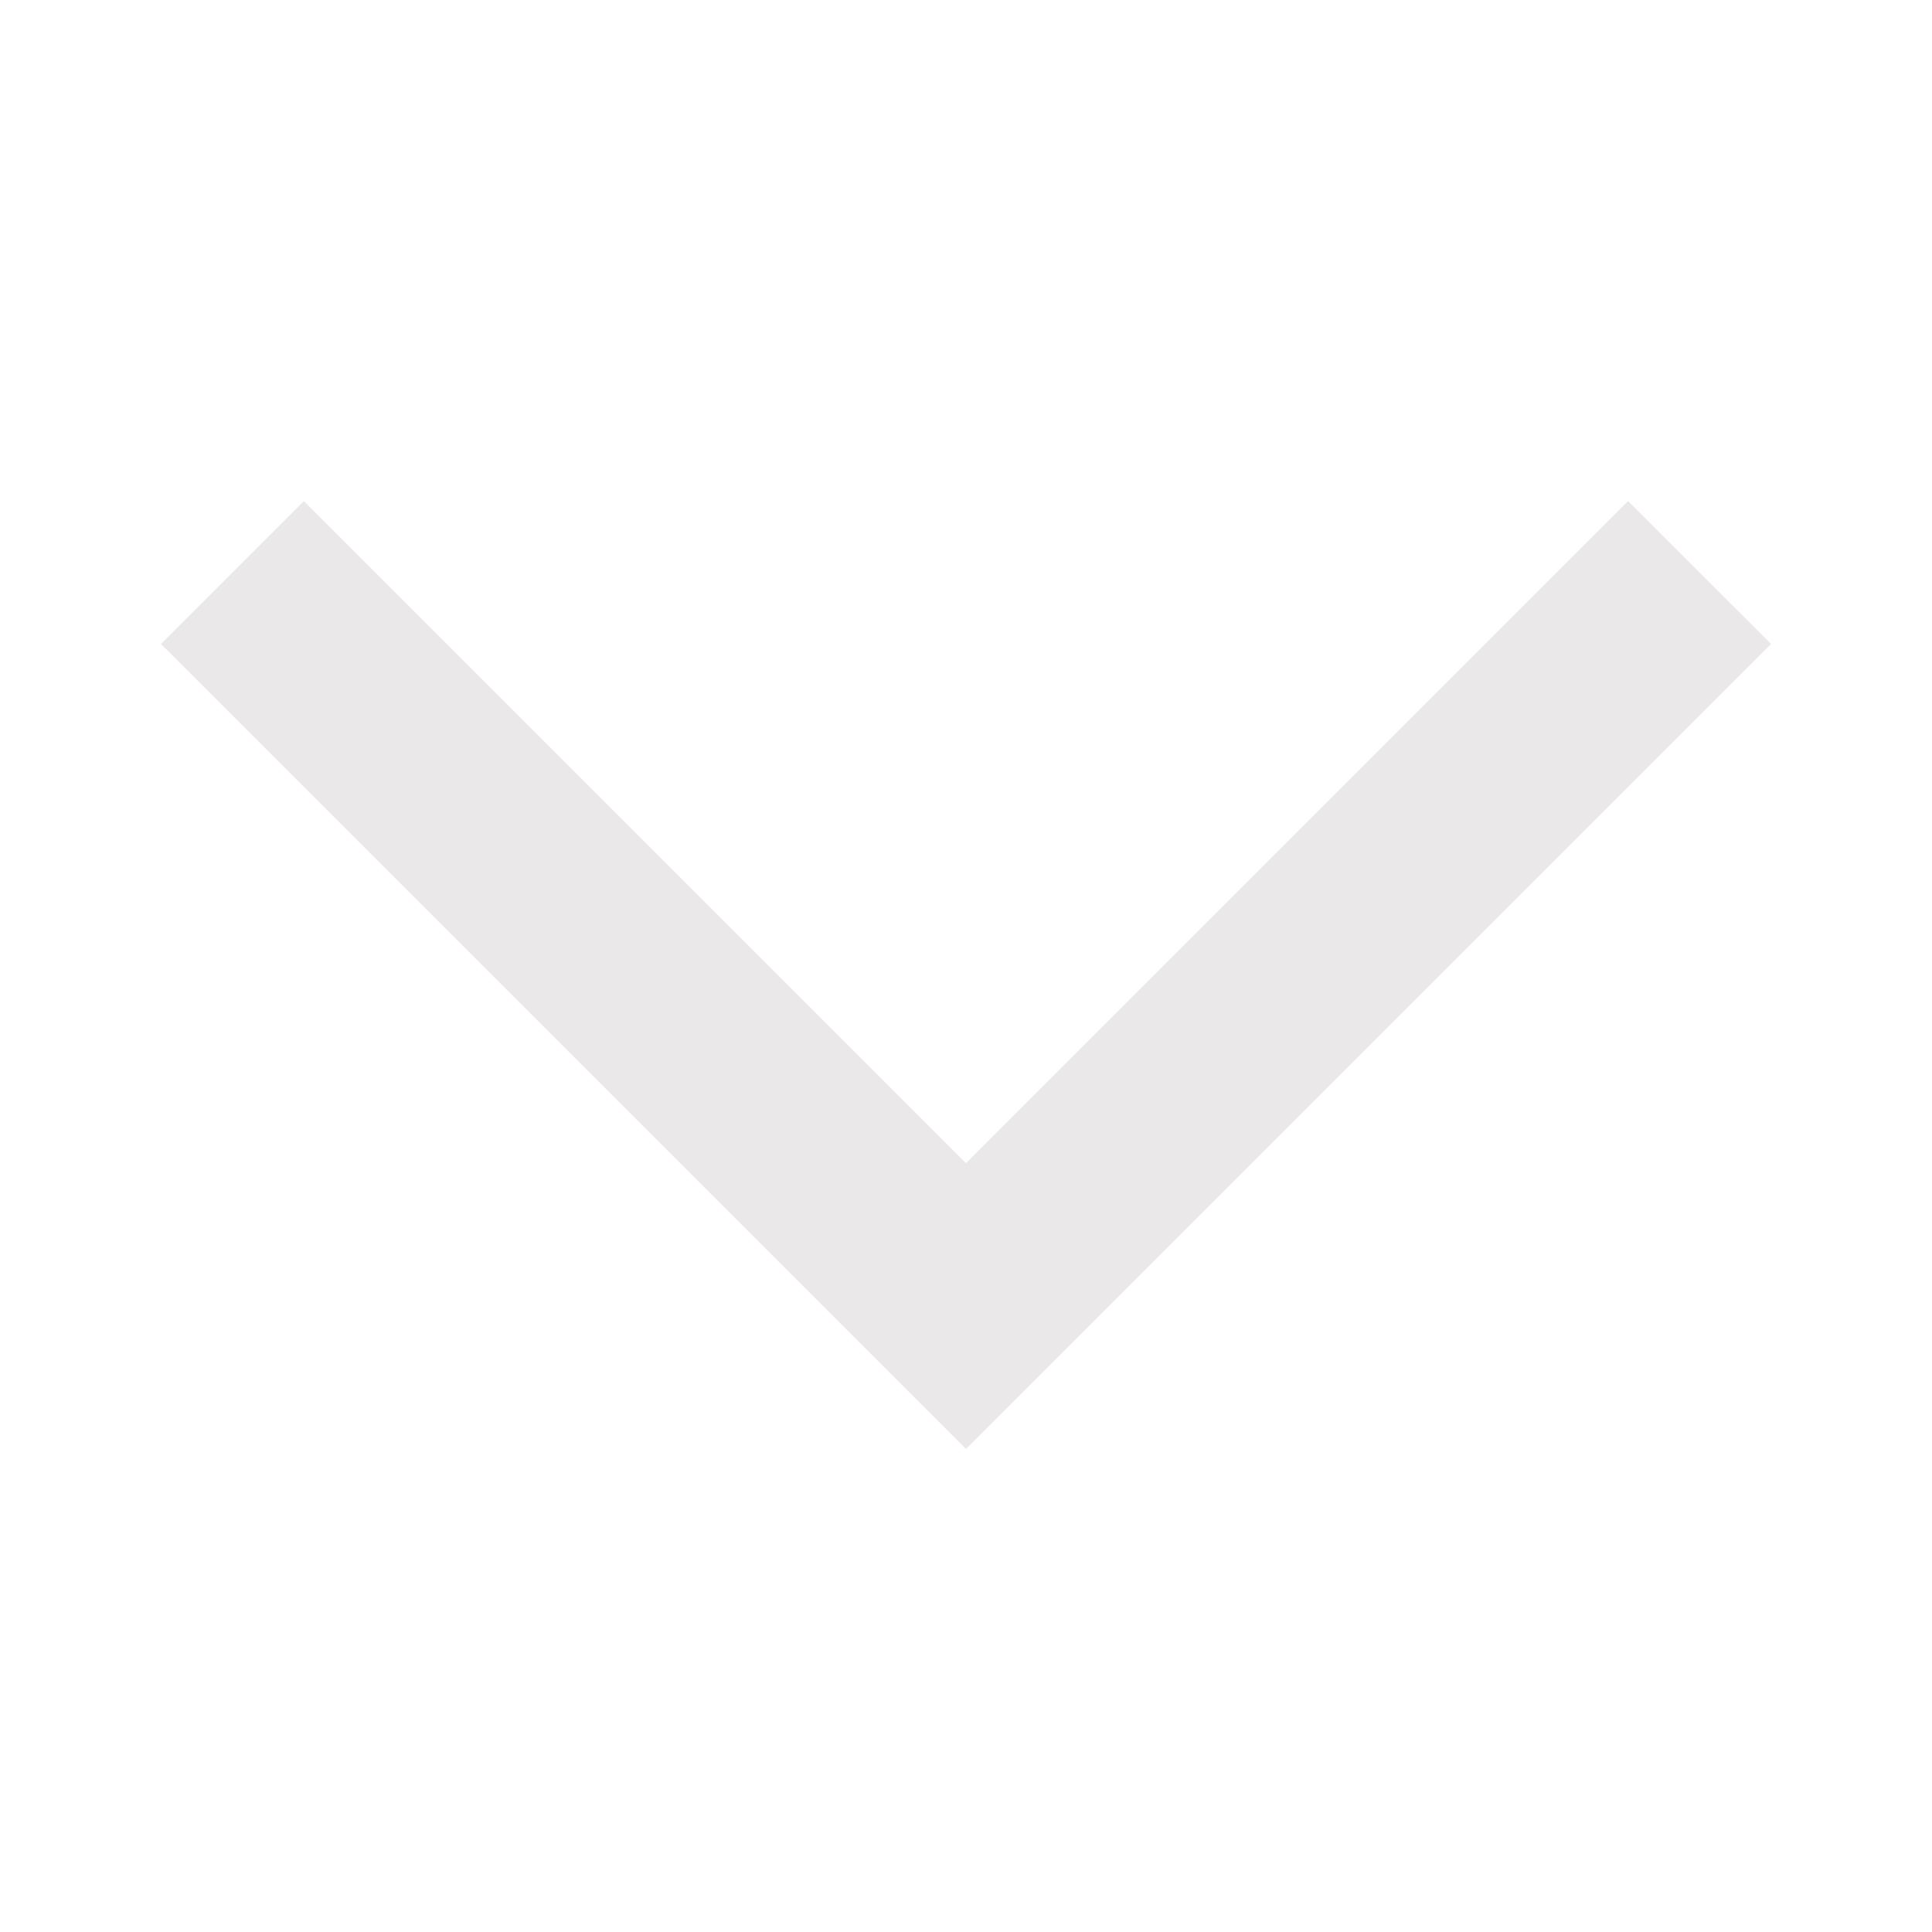 <svg xmlns="http://www.w3.org/2000/svg" width="16" height="16" viewBox="0 0 16 16" fill="none">
  <path d="M14.667 5.333L8 12L1.333 5.333L2.517 4.15L8 9.633L13.483 4.15L14.667 5.333Z" fill="#EAE8E8"/>
</svg>

